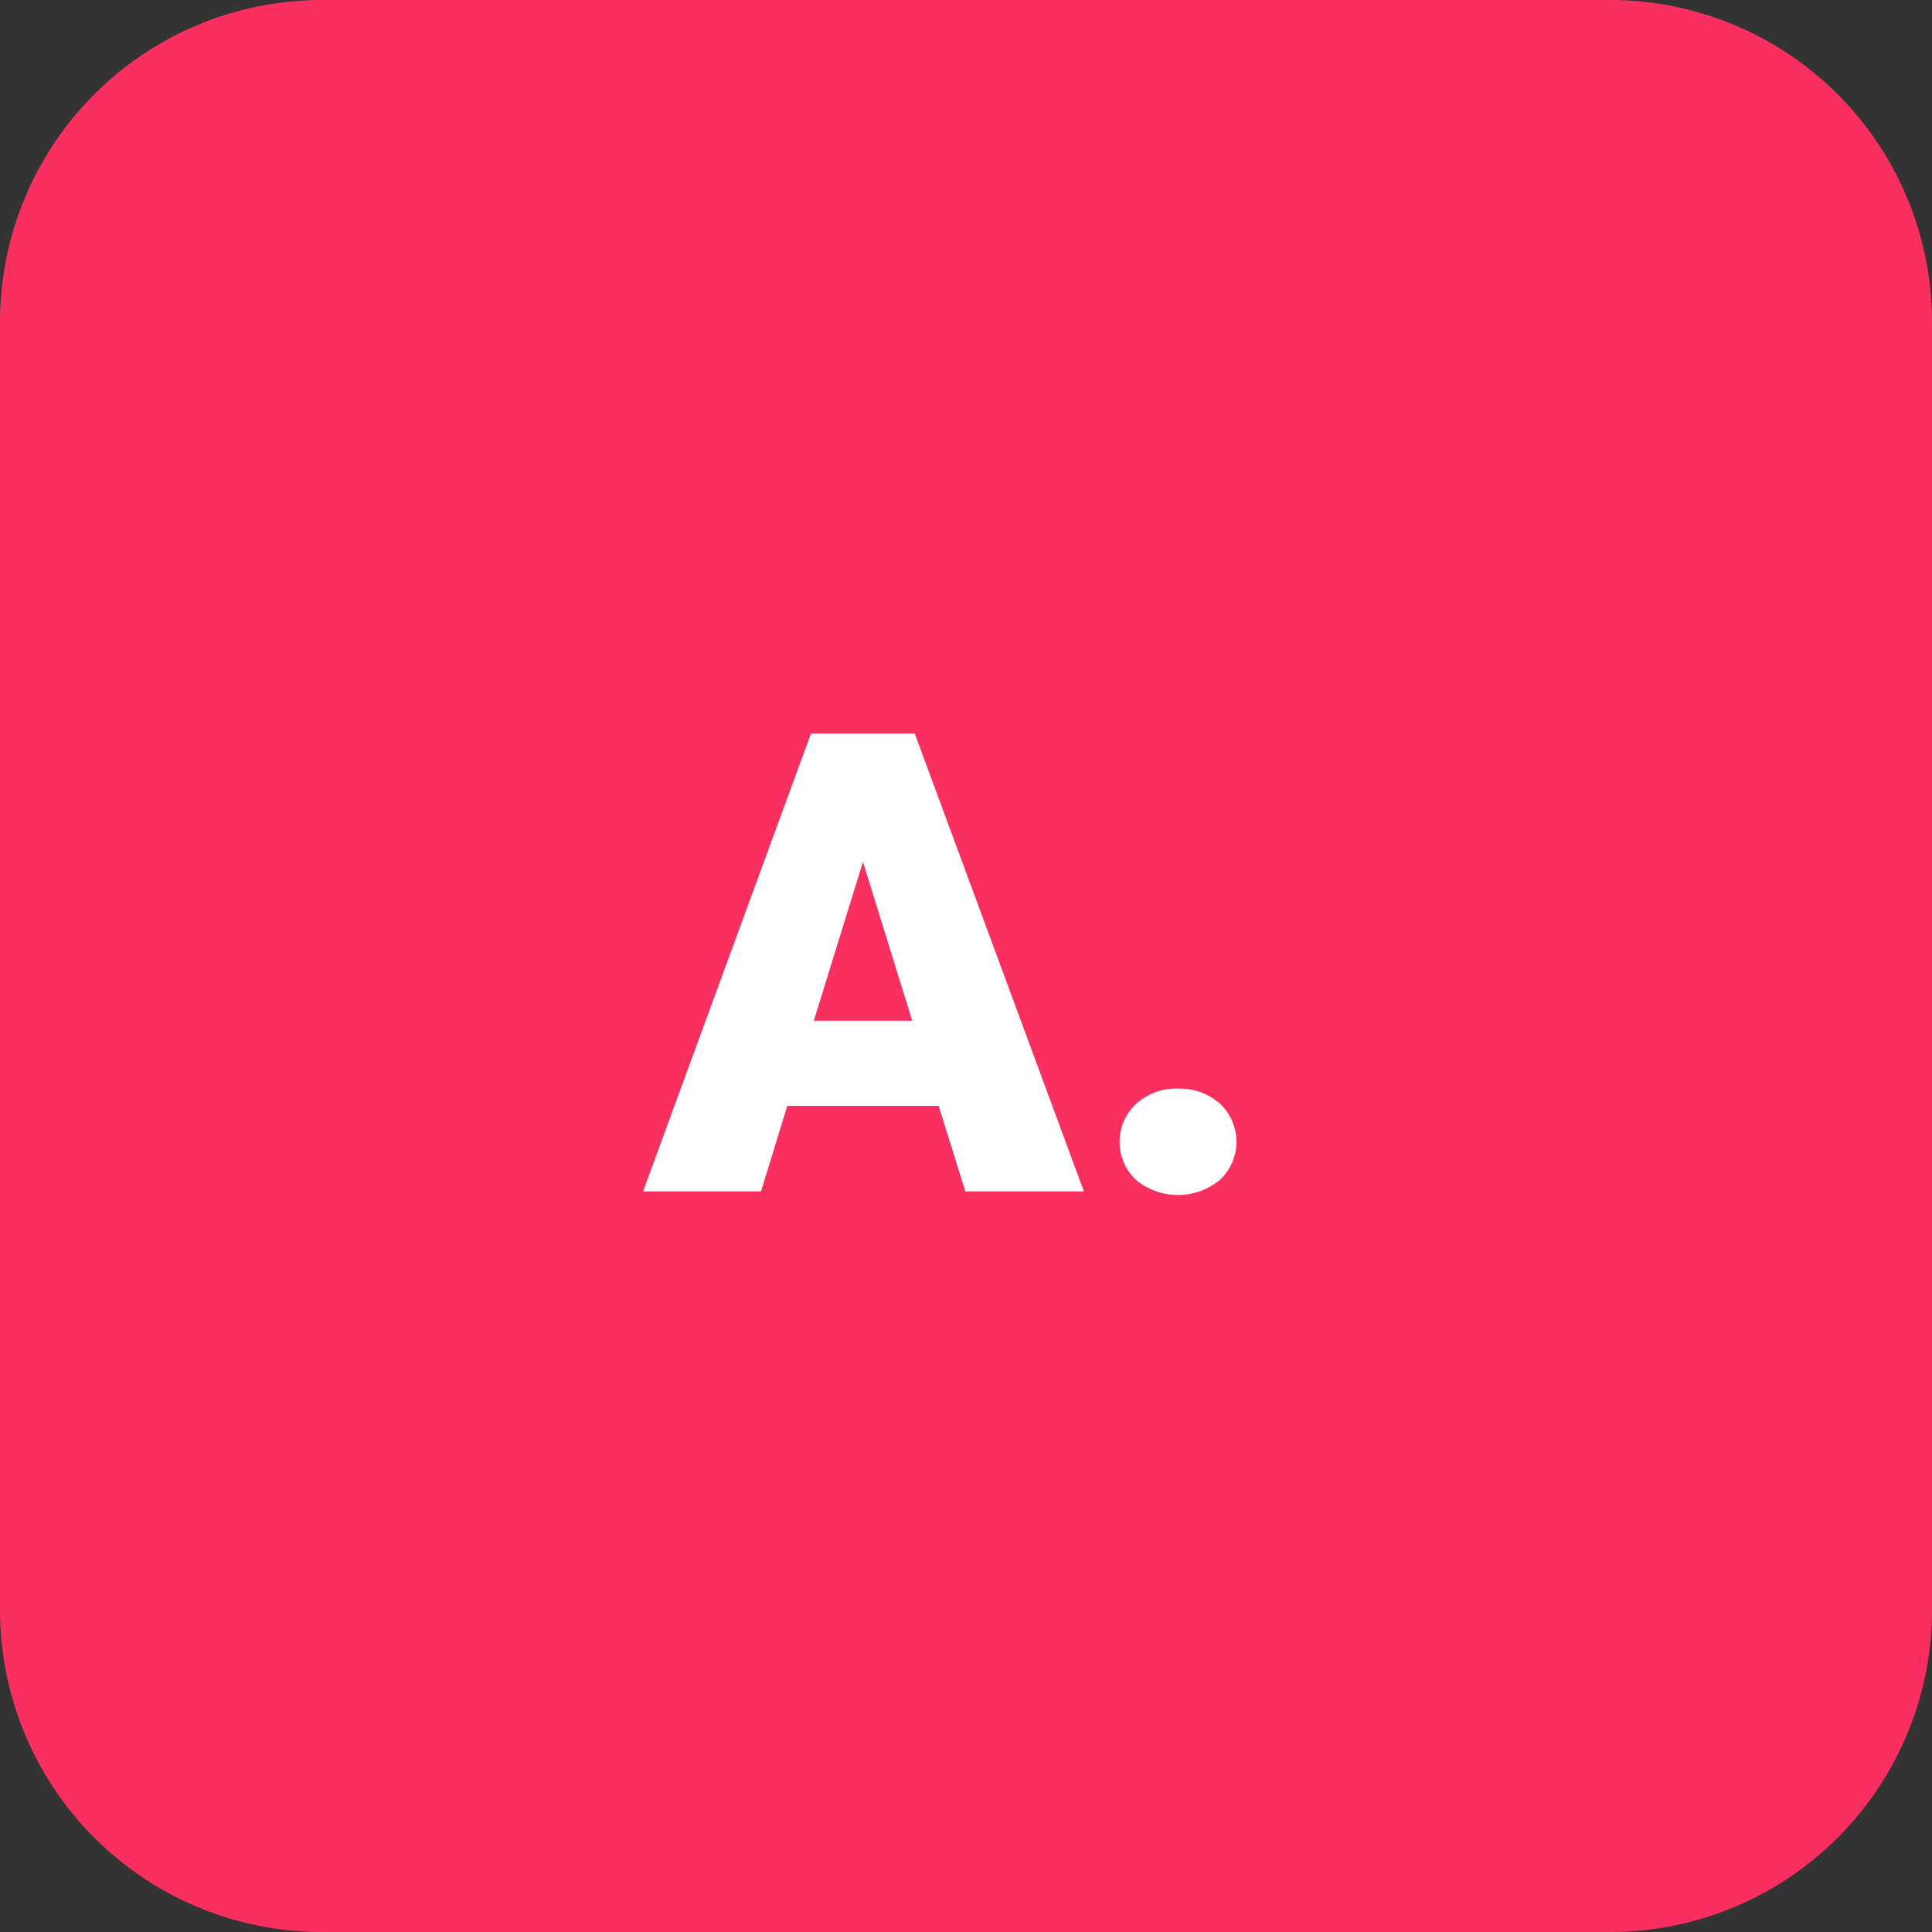 <svg xmlns="http://www.w3.org/2000/svg" width="60" height="60" viewBox="0 0 60 60">
  <rect x="0" y="0" width="60" height="60" fill="#333333" stroke="none"/>
  <g id="Grupo_1074048" data-name="Grupo 1074048" transform="translate(-180 -465)">
    <path id="Trazado_820808" data-name="Trazado 820808" d="M10,0H50A10,10,0,0,1,60,10V50A10,10,0,0,1,50,60H10A10,10,0,0,1,0,50V10A10,10,0,0,1,10,0Z" transform="translate(180 465)" fill="#f9305f"/>
    <path id="Trazado_820809" data-name="Trazado 820809" d="M9.15,16.344h-4.7L3.633,19H-.029L5.186,4.781H8.408L13.662,19H9.98ZM5.273,13.7H8.33L6.8,8.766Zm11.309,2.109a1.874,1.874,0,0,1,1.3.464,1.619,1.619,0,0,1,0,2.373,2.049,2.049,0,0,1-2.6,0,1.618,1.618,0,0,1,0-2.363A1.858,1.858,0,0,1,16.582,15.807Z" transform="translate(200 483)" fill="#fff"/>
  </g>
</svg>
